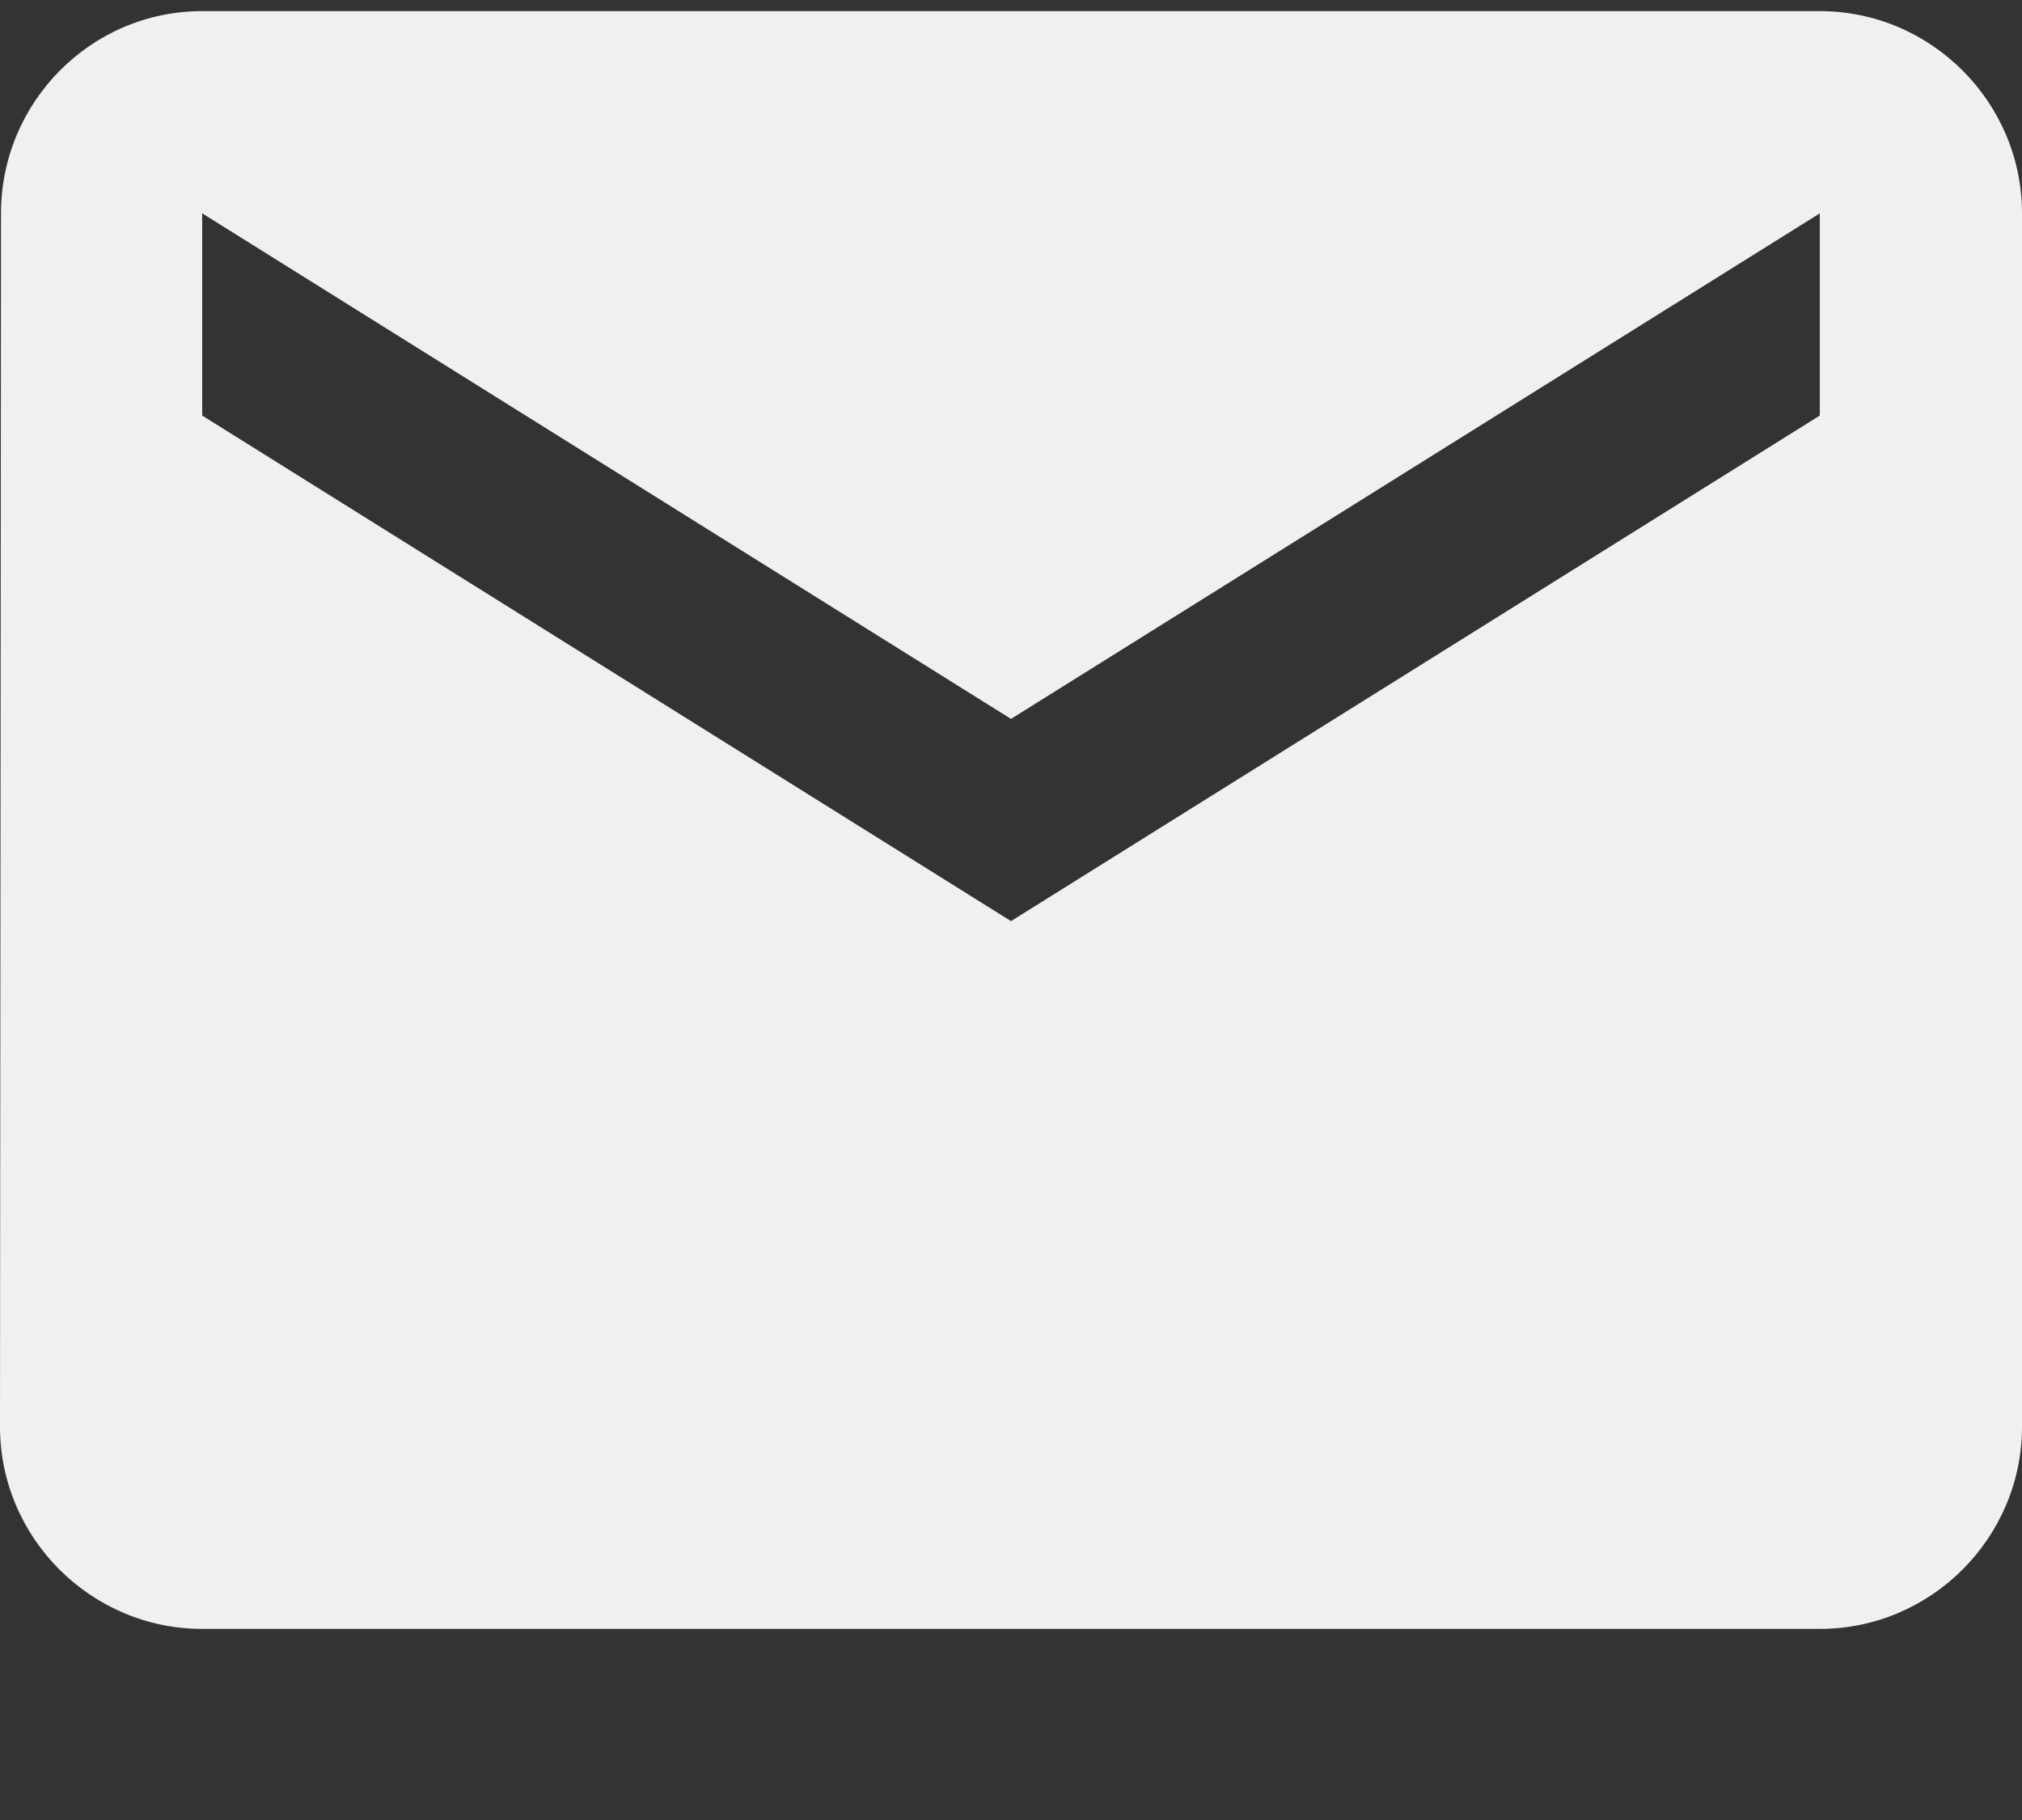 <svg width="10" height="9" viewBox="0 0 10 9" fill="none" xmlns="http://www.w3.org/2000/svg">
<rect x="0" y="0" width="10" height="9" fill="#333333" stroke="none"/>
<path d="M9 0.055H1C0.45 0.055 0.005 0.505 0.005 1.055L0 7.055C0 7.605 0.45 8.055 1 8.055H9C9.55 8.055 10 7.605 10 7.055V1.055C10 0.505 9.55 0.055 9 0.055ZM9 2.055L5 4.555L1 2.055V1.055L5 3.555L9 1.055V2.055Z" fill="#F0F0F0"/>
</svg>

